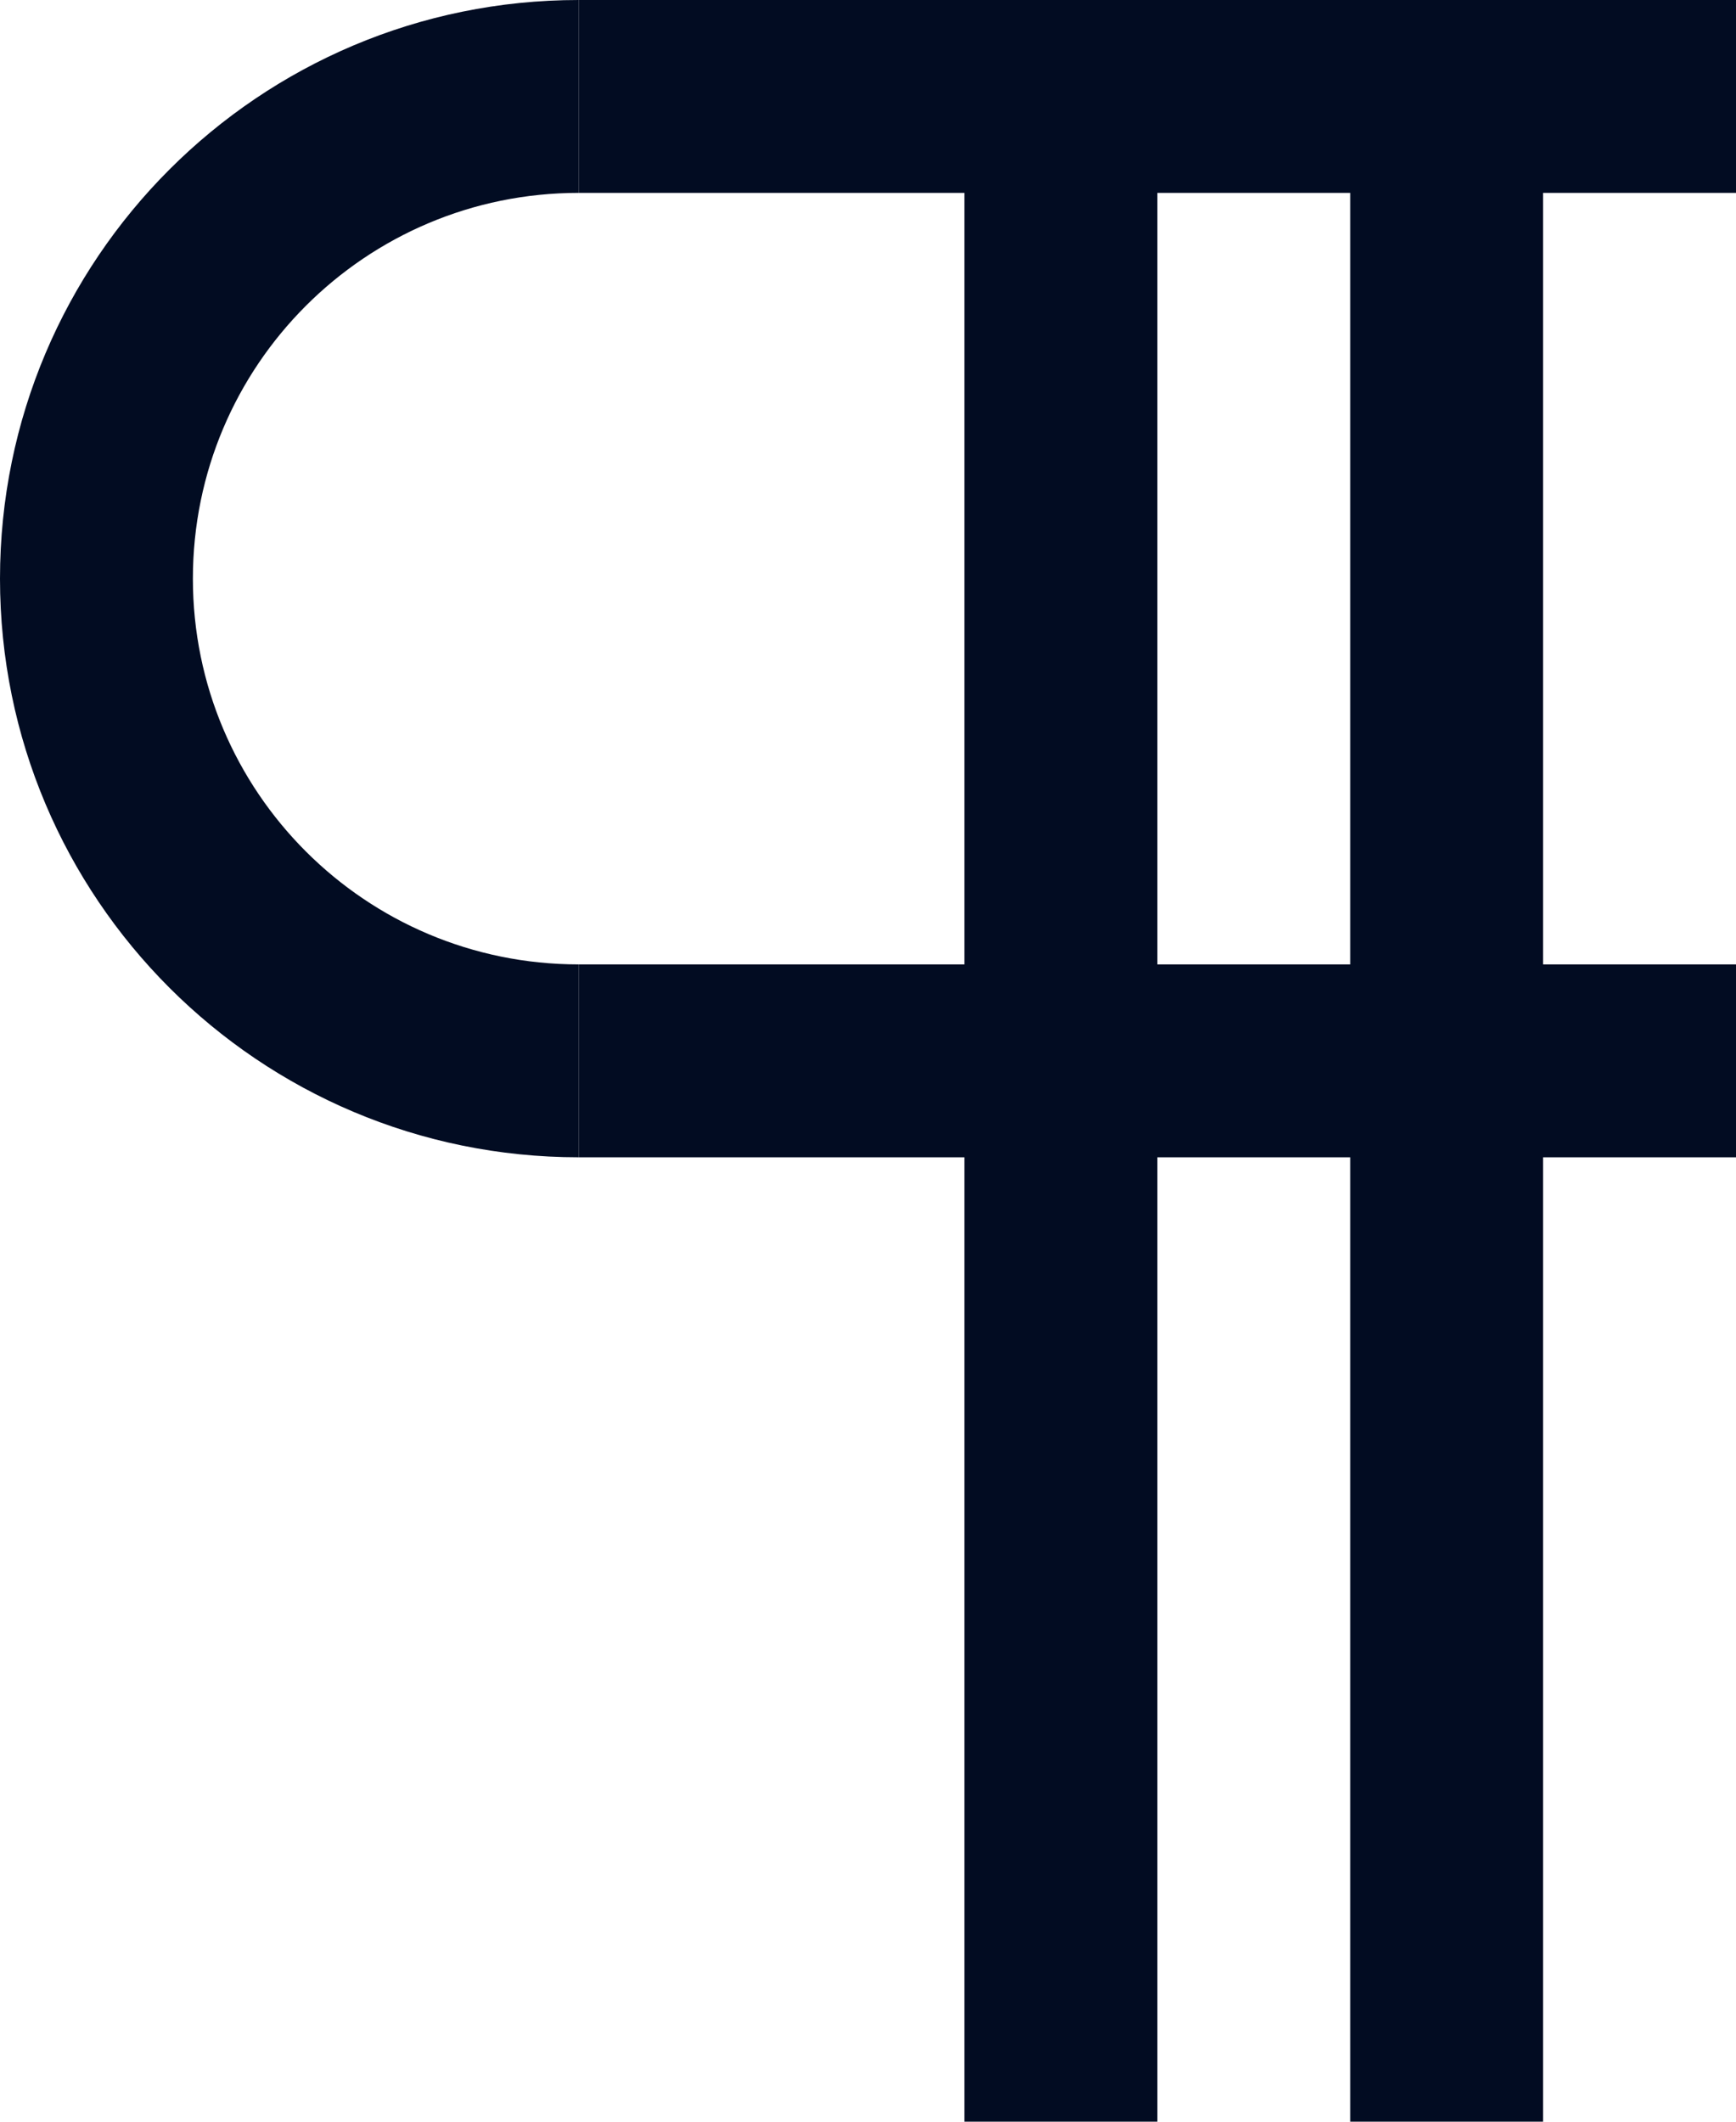 <?xml version="1.0" encoding="UTF-8"?>
<svg width="9px" height="11px" viewBox="0 0 9 11" version="1.1" xmlns="http://www.w3.org/2000/svg" xmlns:xlink="http://www.w3.org/1999/xlink">
    <!-- Generator: sketchtool 52.2 (67145) - http://www.bohemiancoding.com/sketch -->
    <title>0E2BFB25-25B5-4D83-A631-BE4446C354E3</title>
    <desc>Created with sketchtool.</desc>
    <g id="Page-1" stroke="none" stroke-width="1" fill="none" fill-rule="evenodd">
        <g id="icons" transform="translate(-103, -417)">
            <g id="Page-1-Copy-7" transform="translate(100, 415)">
                <rect id="Background" x="0" y="0" width="15" height="15"></rect>
                <rect id="Rectangle-7" fill="#020C22" x="10" y="2" width="1" height="11"></rect>
                <rect id="Rectangle-7-Copy" fill="#020C22" x="8" y="2" width="1" height="11"></rect>
                <rect id="Rectangle" fill="#020C22" x="6" y="2" width="6" height="1"></rect>
                <rect id="Rectangle-Copy" fill="#020C22" x="6" y="7" width="6" height="1"></rect>
                <path d="M2.5,6.5 C2.5,5.395 3.395,4.5 4.5,4.5 C5.605,4.5 6.5,5.395 6.5,6.5 L7.5,6.5 C7.5,4.843 6.157,3.5 4.5,3.5 C2.843,3.5 1.5,4.843 1.5,6.5 L2.5,6.5 Z" id="Path" fill="#020C22" fill-rule="nonzero" transform="translate(4.5, 5) rotate(-90) translate(-4.5, -5) "></path>
            </g>
        </g>
    </g>
</svg>